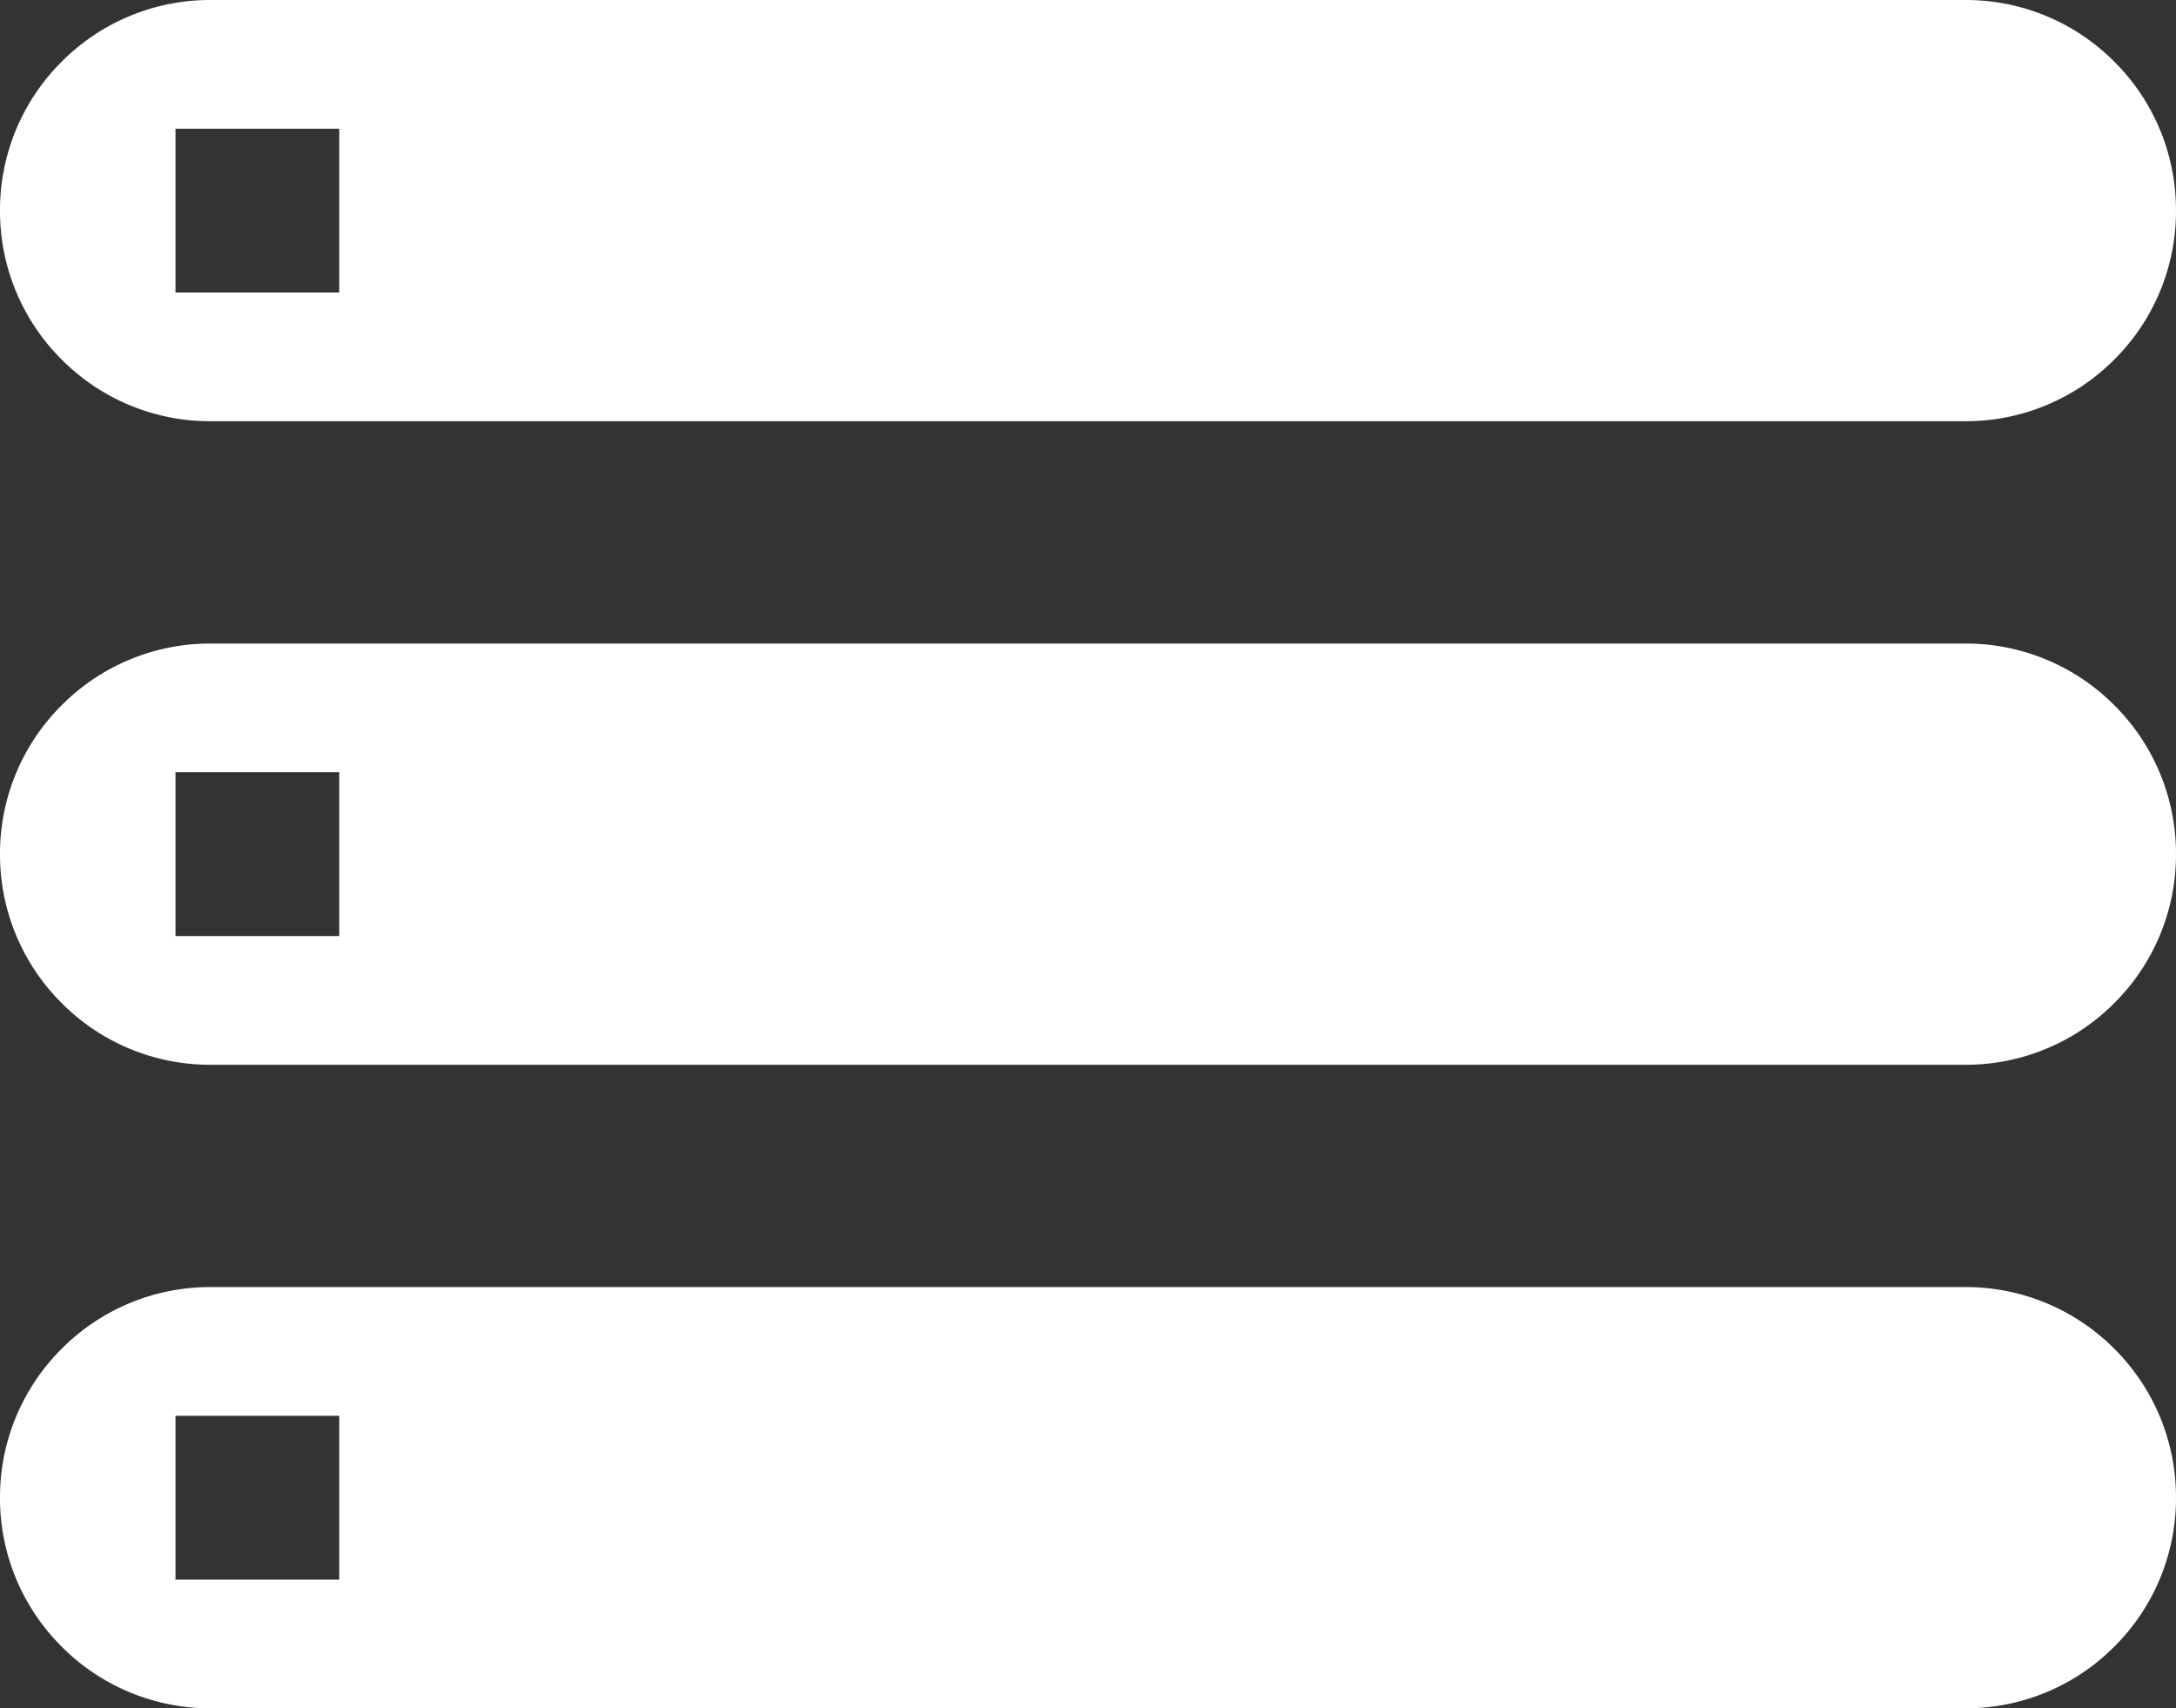 <svg xmlns="http://www.w3.org/2000/svg" width="186.001" height="146" viewBox="0 0 186.001 146">
  <rect x="0" y="0" width="186.001" height="146" fill="#333333" stroke="none"/>
  <g id="server" transform="translate(-616 -339)">
    <path id="Sustracción_58" data-name="Sustracción 58" d="M-6023-333h-150a17.88,17.88,0,0,1-12.728-5.272A17.881,17.881,0,0,1-6191-351a17.881,17.881,0,0,1,5.272-12.728A17.88,17.88,0,0,1-6173-369h150a17.882,17.882,0,0,1,12.728,5.272A17.883,17.883,0,0,1-6005-351a17.883,17.883,0,0,1-5.272,12.728A17.882,17.882,0,0,1-6023-333Zm-153-25v14h14v-14Z" transform="translate(6807 708)" fill="#fff"/>
    <path id="Sustracción_59" data-name="Sustracción 59" d="M-6023-333h-150a17.88,17.88,0,0,1-12.728-5.272A17.881,17.881,0,0,1-6191-351a17.881,17.881,0,0,1,5.272-12.728A17.88,17.88,0,0,1-6173-369h150a17.882,17.882,0,0,1,12.728,5.272A17.883,17.883,0,0,1-6005-351a17.883,17.883,0,0,1-5.272,12.728A17.882,17.882,0,0,1-6023-333Zm-153-25v14h14v-14Z" transform="translate(6807 763)" fill="#fff"/>
    <path id="Sustracción_60" data-name="Sustracción 60" d="M-6023-333h-150a17.88,17.88,0,0,1-12.728-5.272A17.881,17.881,0,0,1-6191-351a17.881,17.881,0,0,1,5.272-12.728A17.88,17.88,0,0,1-6173-369h150a17.882,17.882,0,0,1,12.728,5.272A17.883,17.883,0,0,1-6005-351a17.883,17.883,0,0,1-5.272,12.728A17.882,17.882,0,0,1-6023-333Zm-153-25v14h14v-14Z" transform="translate(6807 818)" fill="#fff"/>
  </g>
</svg>
